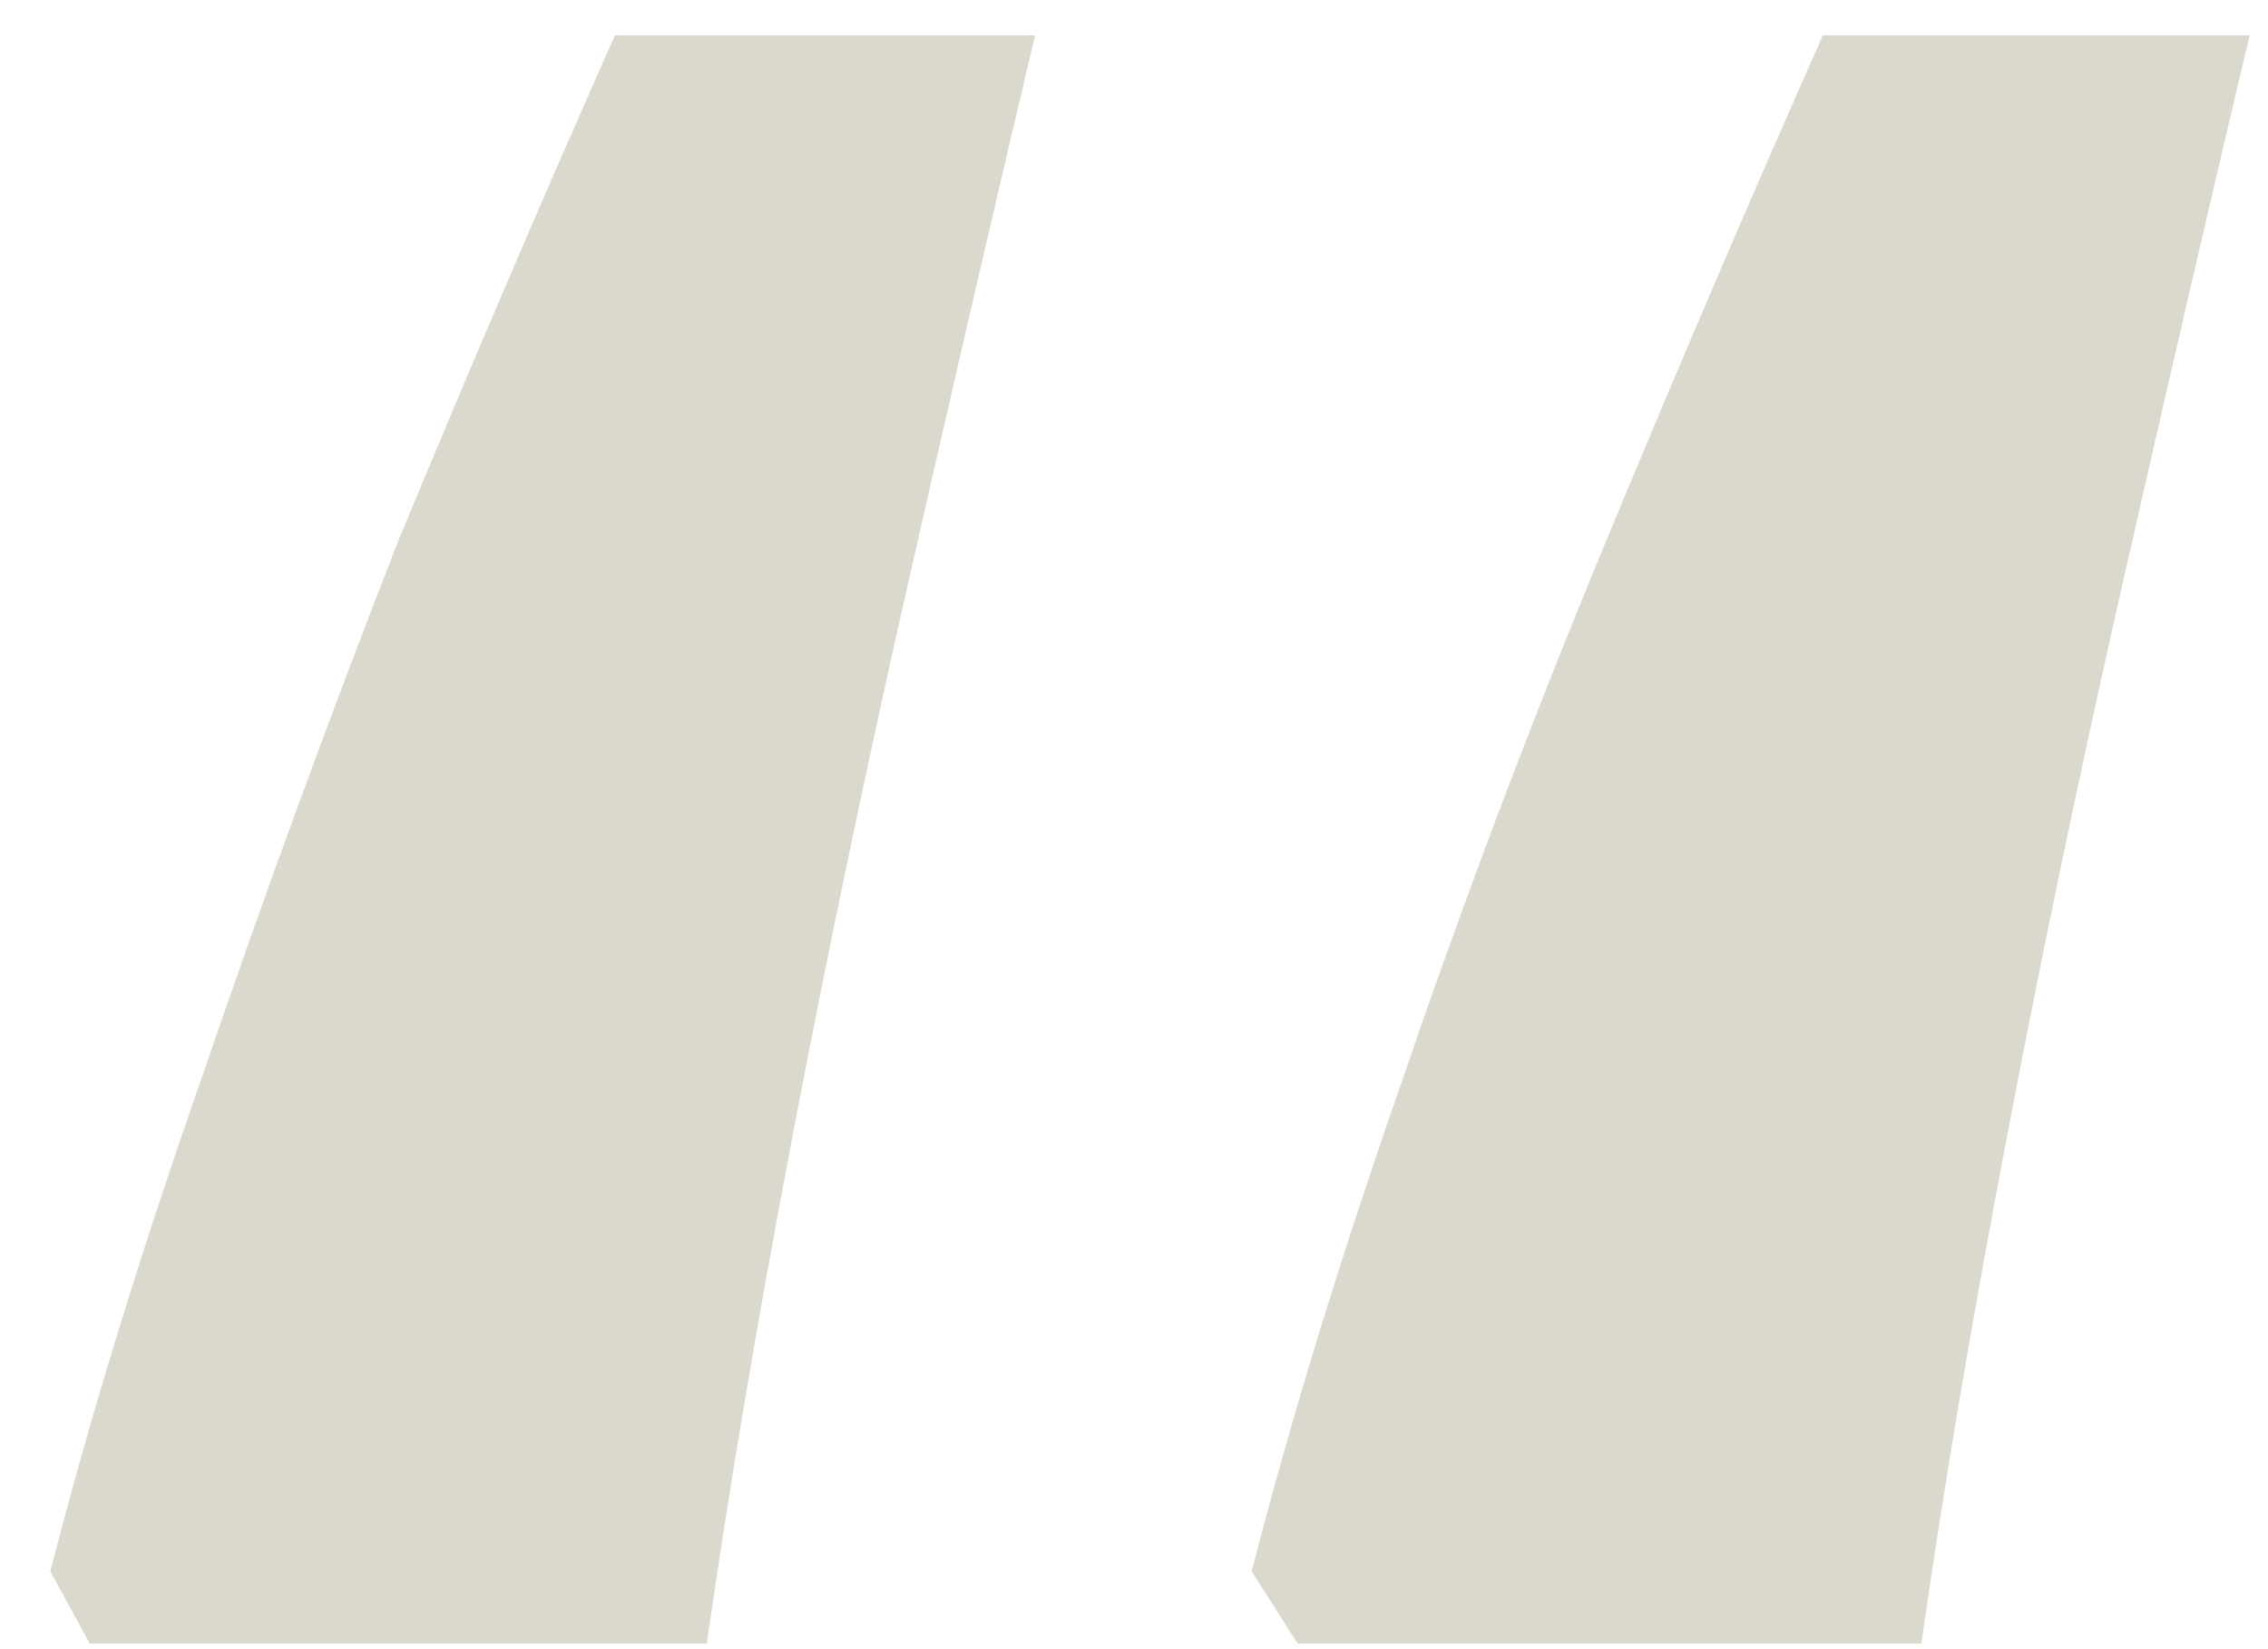 <svg width="33" height="24" viewBox="0 0 33 24" fill="none" xmlns="http://www.w3.org/2000/svg">
<path opacity="0.4" d="M32.732 0.515C32.159 2.935 31.554 5.545 30.917 8.347C30.28 11.149 29.707 13.888 29.198 16.562C28.688 19.237 28.274 21.689 27.956 23.918H18.881L18.212 22.867C18.786 20.638 19.518 18.25 20.41 15.703C21.301 13.092 22.288 10.481 23.371 7.87C24.453 5.259 25.504 2.807 26.523 0.515H32.732ZM15.06 0.515C14.487 2.935 13.882 5.545 13.245 8.347C12.609 11.149 12.035 13.888 11.526 16.562C11.017 19.237 10.603 21.689 10.284 23.918H1.305L0.732 22.867C1.305 20.638 2.037 18.25 2.929 15.703C3.82 13.092 4.776 10.481 5.795 7.87C6.877 5.259 7.928 2.807 8.947 0.515H15.06Z" fill="#A69F85"/>
</svg>

